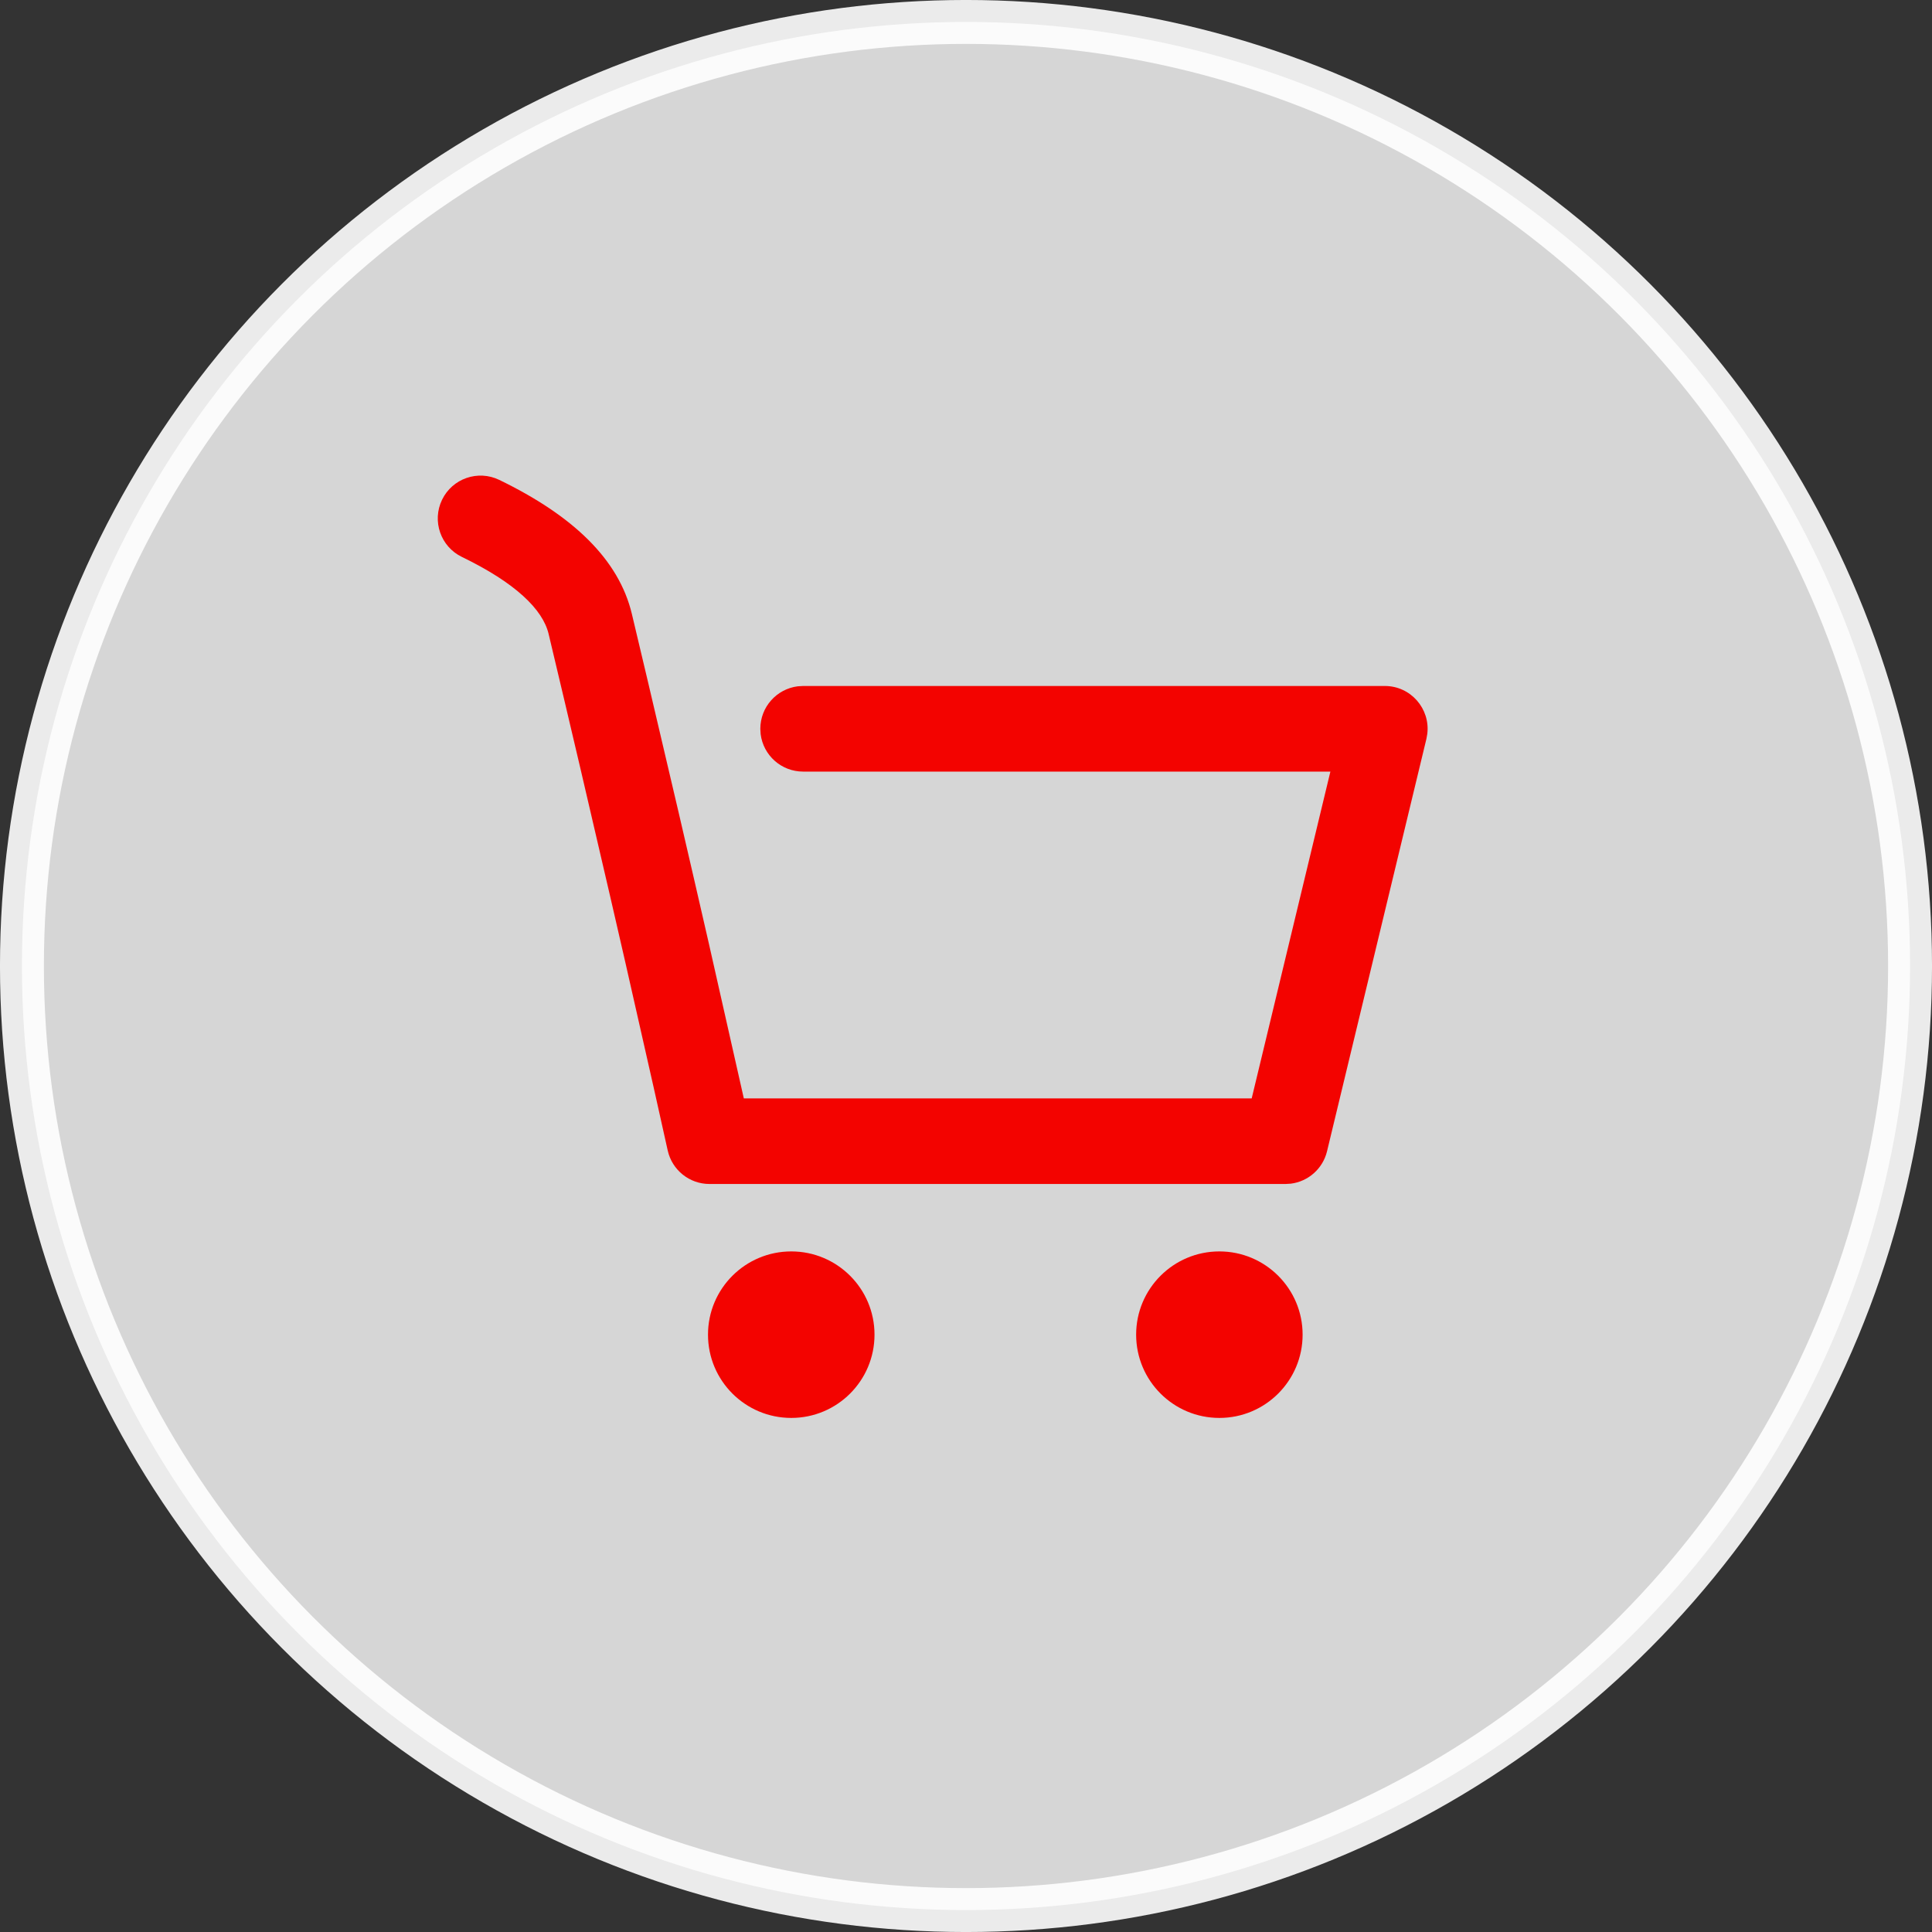 <?xml version="1.0" encoding="UTF-8"?>
<svg width="48px" height="48px" viewBox="0 0 48 48" version="1.1" xmlns="http://www.w3.org/2000/svg" xmlns:xlink="http://www.w3.org/1999/xlink">
    <rect x="0" y="0" width="48" height="48" fill="#333333" stroke="none"/>
    <title>btn/common/shopping</title>
    <g id="图标" stroke="none" stroke-width="1" fill="none" fill-rule="evenodd">
        <g id="00图标Button/备份-2" transform="translate(-474, -638)">
            <g id="btn/common/shopping" transform="translate(474, 638)">
                <circle id="椭圆形" stroke="#FFFFFF" stroke-width="1.091" fill-opacity="0.94" fill="#F3F3F3" opacity="0.9" cx="24" cy="24" r="23.455"></circle>
                <g id="编组" transform="translate(10.5, 11)" fill="#F30300">
                    <g id="轮廓" transform="translate(0.376, 0.816)">
                        <path d="M8.783,19.275 C9.925,19.275 10.851,20.201 10.851,21.343 C10.851,22.486 9.925,23.412 8.783,23.412 C7.64,23.412 6.714,22.486 6.714,21.343 C6.714,20.201 7.64,19.275 8.783,19.275 Z M19.419,19.275 C20.561,19.275 21.487,20.201 21.487,21.343 C21.487,22.486 20.561,23.412 19.419,23.412 C18.277,23.412 17.351,22.486 17.351,21.343 C17.351,20.201 18.277,19.275 19.419,19.275 Z M1.528,0.107 C3.369,0.999 4.501,2.088 4.823,3.439 L5.218,5.104 L5.988,8.385 C6.24,9.468 6.487,10.54 6.73,11.602 L7.604,15.473 L20.222,15.473 L22.177,7.354 L9.077,7.354 C8.535,7.354 8.088,6.949 8.022,6.424 L8.014,6.291 C8.014,5.749 8.419,5.301 8.944,5.235 L9.077,5.227 L23.529,5.227 C24.174,5.227 24.66,5.793 24.585,6.415 L24.563,6.54 L22.094,16.786 C21.99,17.22 21.627,17.538 21.193,17.592 L21.06,17.6 L6.751,17.6 C6.253,17.6 5.821,17.254 5.713,16.767 L5.368,15.219 L4.656,12.075 C4.535,11.546 4.413,11.014 4.289,10.479 L3.535,7.238 C3.279,6.147 3.019,5.045 2.754,3.933 C2.608,3.321 1.924,2.662 0.6,2.021 C0.071,1.765 -0.149,1.129 0.107,0.6 C0.363,0.071 0.999,-0.149 1.528,0.107 Z" id="形状结合"></path>
                    </g>
                </g>
            </g>
        </g>
    </g>
</svg>
